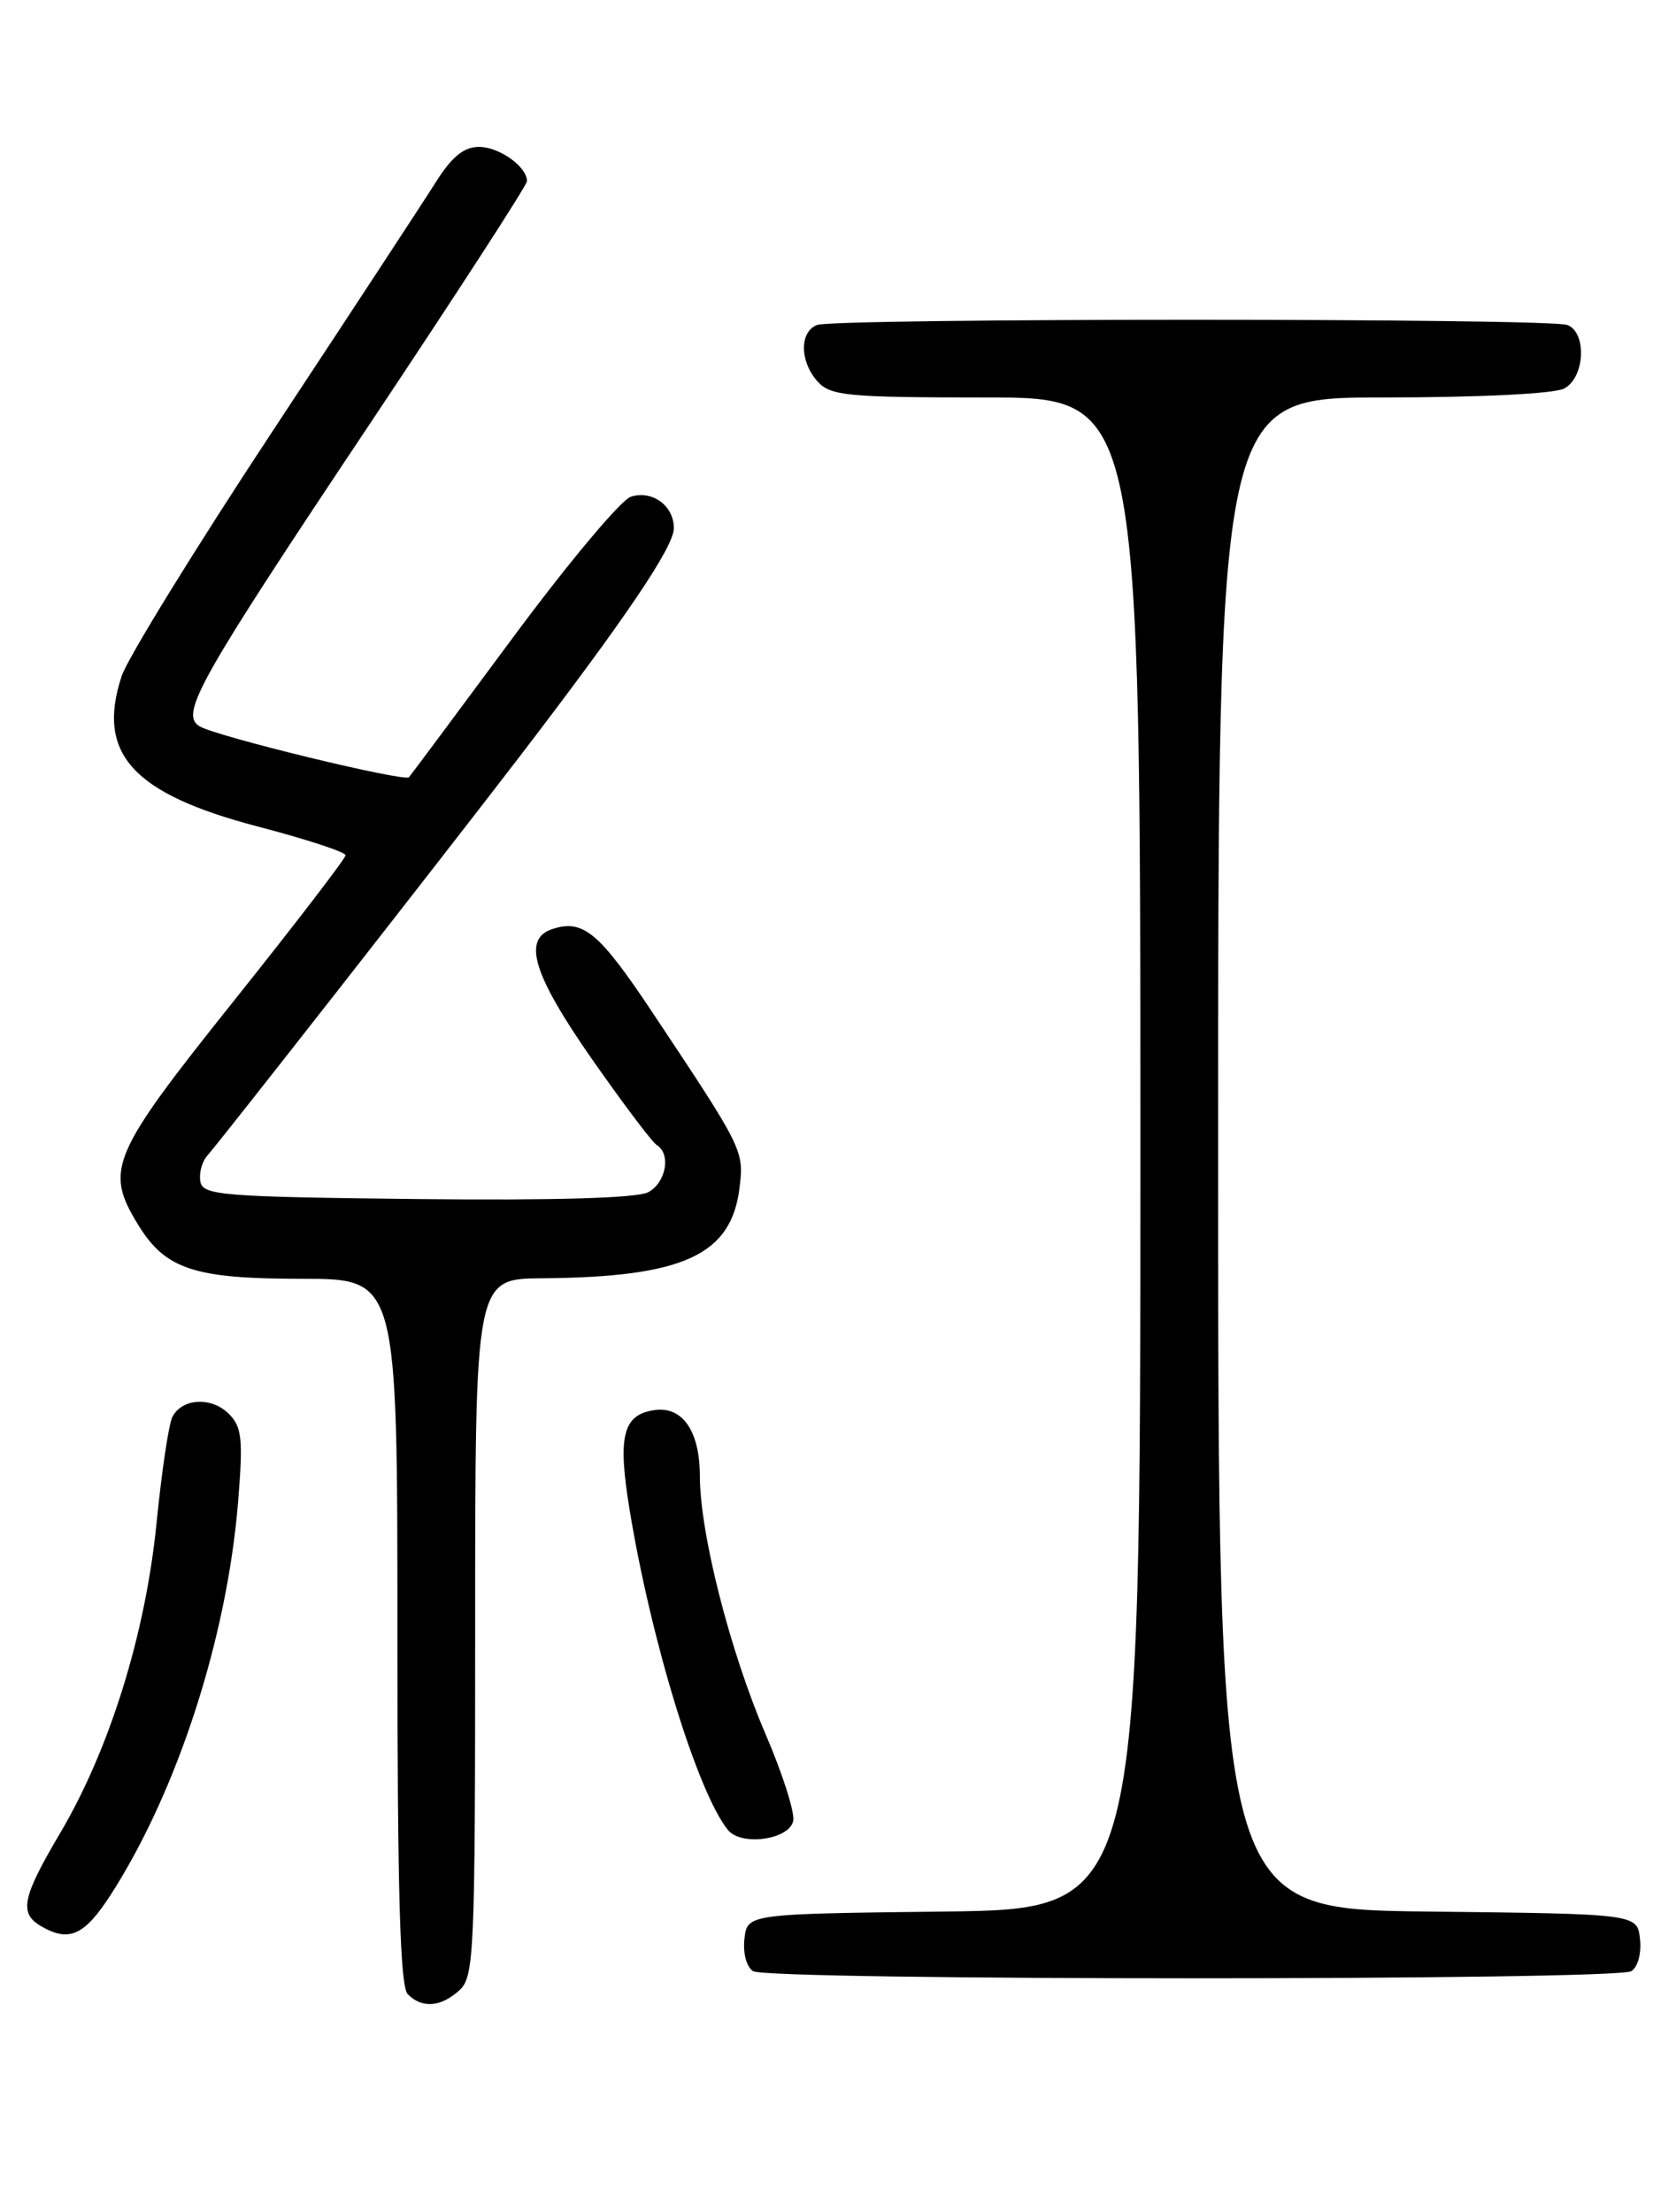 <?xml version="1.0" encoding="UTF-8" standalone="no"?>
<!DOCTYPE svg PUBLIC "-//W3C//DTD SVG 1.1//EN" "http://www.w3.org/Graphics/SVG/1.1/DTD/svg11.dtd" >
<svg xmlns="http://www.w3.org/2000/svg" xmlns:xlink="http://www.w3.org/1999/xlink" version="1.1" viewBox="0 0 194 256">
 <g >
 <path fill="currentColor"
d=" M 53.17 230.35 C 54.89 228.79 55.00 226.16 55.00 188.35 C 55.00 148.00 55.00 148.00 62.75 147.94 C 79.14 147.81 84.68 145.26 85.61 137.40 C 86.12 133.14 86.01 132.93 75.50 117.14 C 69.37 107.94 67.52 106.38 64.00 107.50 C 60.43 108.63 61.65 112.72 68.51 122.56 C 72.10 127.69 75.47 132.17 76.01 132.51 C 77.70 133.55 77.10 136.88 75.03 137.98 C 73.77 138.66 64.24 138.94 48.30 138.77 C 25.79 138.52 23.50 138.34 23.20 136.78 C 23.01 135.83 23.36 134.48 23.97 133.78 C 25.93 131.52 50.68 99.89 59.81 88.00 C 72.34 71.66 78.00 63.30 78.00 61.13 C 78.00 58.52 75.51 56.70 73.02 57.49 C 71.88 57.85 65.73 65.20 59.34 73.83 C 52.96 82.45 47.56 89.70 47.34 89.95 C 46.82 90.52 24.95 85.21 23.09 84.05 C 20.79 82.64 22.96 78.79 42.70 49.22 C 52.76 34.14 61.00 21.43 61.00 20.97 C 61.00 19.29 57.79 17.00 55.44 17.00 C 53.70 17.00 52.30 18.14 50.46 21.06 C 49.05 23.30 40.57 36.23 31.61 49.81 C 22.65 63.39 14.76 76.19 14.08 78.25 C 11.13 87.20 15.33 91.85 29.78 95.64 C 35.40 97.11 40.00 98.61 40.00 98.98 C 40.00 99.35 34.15 106.97 27.00 115.92 C 12.84 133.65 12.10 135.38 15.96 141.70 C 19.13 146.90 22.45 148.00 34.95 148.00 C 46.00 148.00 46.00 148.00 46.00 188.80 C 46.00 219.20 46.31 229.91 47.20 230.80 C 48.86 232.46 51.01 232.30 53.17 230.35 Z  M 188.83 228.13 C 189.59 227.65 190.02 226.03 189.83 224.39 C 189.50 221.50 189.50 221.50 165.25 221.23 C 141.00 220.96 141.00 220.96 141.00 133.48 C 141.00 46.00 141.00 46.00 160.07 46.00 C 171.30 46.00 179.93 45.57 181.07 44.96 C 183.46 43.68 183.71 38.49 181.42 37.61 C 179.35 36.81 96.65 36.81 94.58 37.61 C 92.52 38.40 92.56 41.85 94.65 44.17 C 96.14 45.81 98.14 46.00 114.15 46.00 C 132.00 46.00 132.00 46.00 132.00 133.48 C 132.00 220.96 132.00 220.96 109.25 221.23 C 86.50 221.50 86.50 221.50 86.17 224.39 C 85.98 226.03 86.41 227.65 87.17 228.13 C 88.91 229.23 187.09 229.23 188.83 228.13 Z  M 12.86 219.22 C 20.56 207.22 26.28 189.53 27.56 173.81 C 28.15 166.54 28.00 165.15 26.50 163.64 C 24.48 161.62 21.05 161.81 19.95 164.00 C 19.53 164.82 18.71 170.35 18.12 176.27 C 16.85 189.09 12.68 202.49 6.95 212.17 C 2.56 219.60 2.18 221.43 4.75 222.92 C 8.01 224.82 9.78 224.01 12.86 219.22 Z  M 91.82 210.72 C 92.01 209.75 90.57 205.24 88.62 200.71 C 84.49 191.09 81.02 177.47 81.01 170.82 C 81.00 165.61 78.99 162.71 75.73 163.20 C 72.09 163.74 71.48 166.20 72.87 174.69 C 75.37 189.95 80.76 207.50 84.27 211.80 C 85.82 213.70 91.41 212.90 91.82 210.72 Z "/>
</g>
</svg>